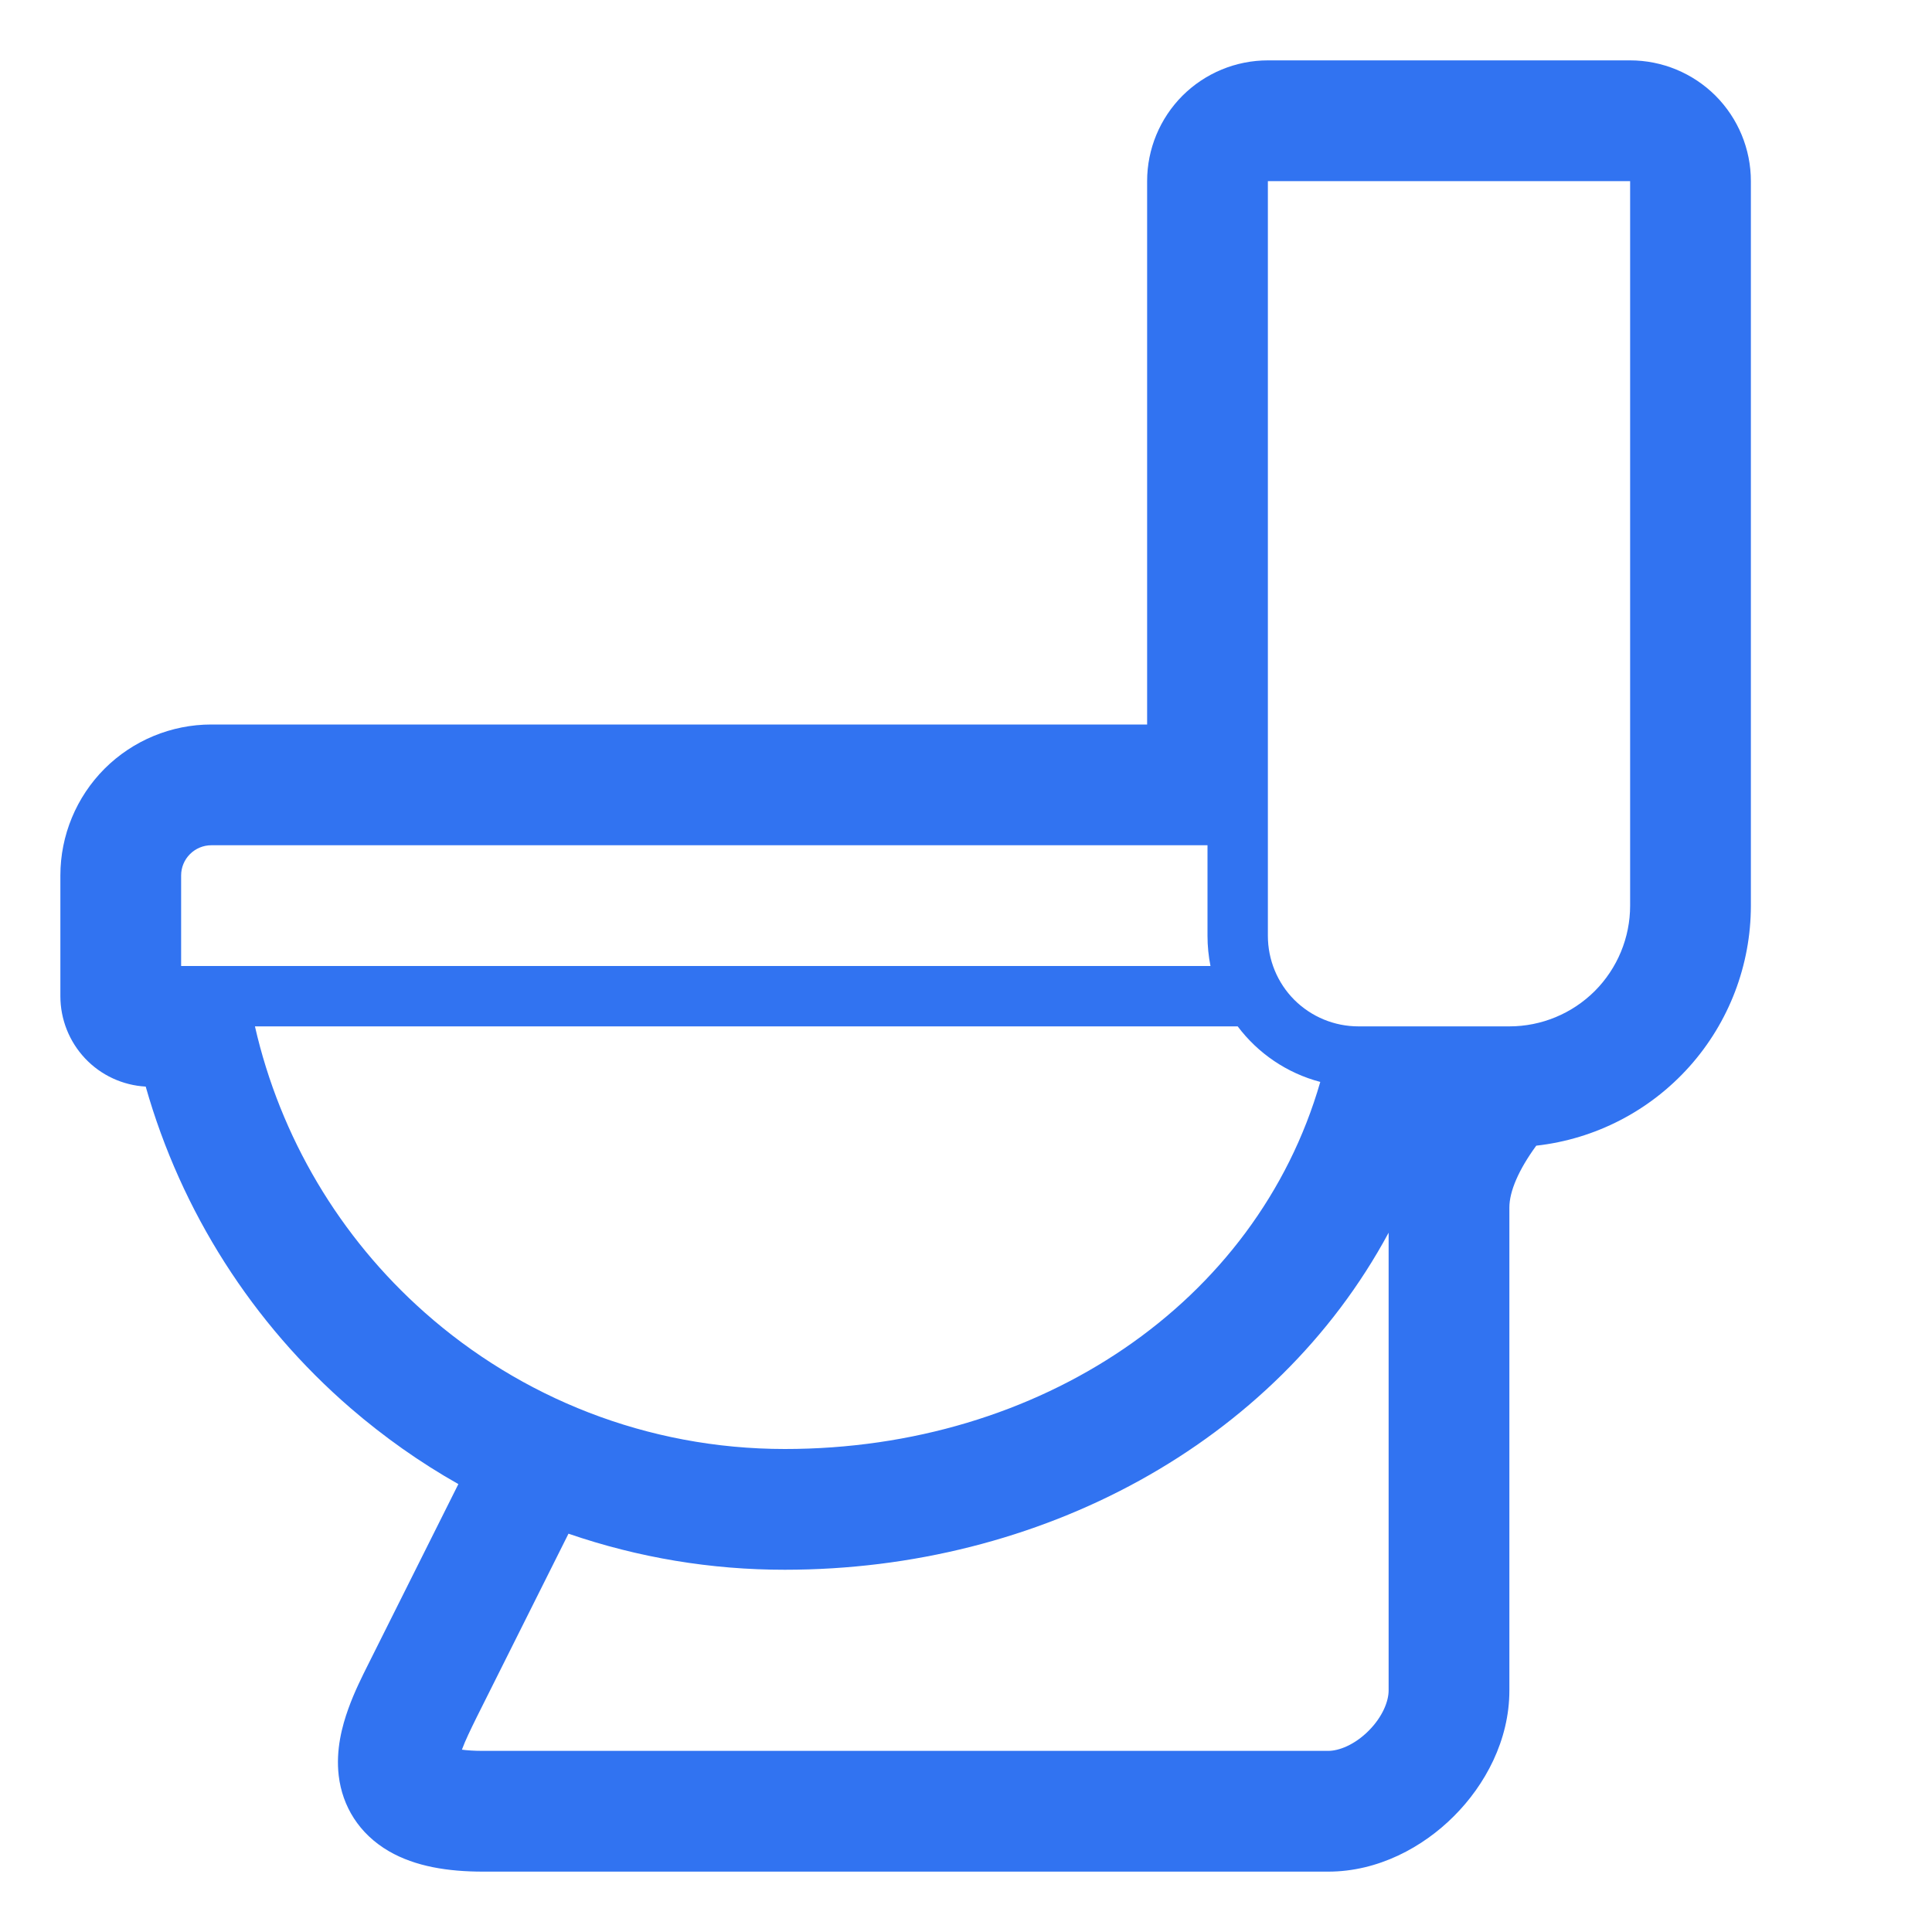 <svg width="24" height="24" viewBox="0 0 24 24" fill="none" xmlns="http://www.w3.org/2000/svg">
<path d="M15.75 0.75C15.352 0.75 14.971 0.908 14.689 1.189C14.408 1.471 14.25 1.852 14.25 2.25V9H2.625C2.128 9 1.651 9.198 1.299 9.549C0.948 9.901 0.75 10.378 0.75 10.875V12.375C0.75 12.662 0.86 12.939 1.057 13.148C1.254 13.357 1.524 13.482 1.81 13.498C2.251 15.051 3.136 16.44 4.357 17.494C4.769 17.849 5.216 18.166 5.694 18.436L4.573 20.677C4.503 20.817 4.402 21.017 4.327 21.227C4.252 21.435 4.169 21.736 4.208 22.06C4.253 22.435 4.457 22.779 4.832 22.997C5.162 23.188 5.569 23.25 6 23.25H16.5C17.119 23.25 17.675 22.948 18.061 22.561C18.448 22.175 18.75 21.619 18.75 21V15C18.75 14.799 18.866 14.53 19.084 14.232C19.817 14.15 20.494 13.8 20.986 13.25C21.478 12.7 21.75 11.988 21.75 11.25V2.25C21.75 1.852 21.592 1.471 21.311 1.189C21.029 0.908 20.648 0.75 20.25 0.75H15.75ZM7.062 19.052C7.927 19.35 8.835 19.501 9.75 19.5C12.915 19.5 15.835 17.939 17.25 15.313V21C17.25 21.131 17.177 21.325 17.001 21.501C16.825 21.677 16.631 21.75 16.5 21.75H6C5.891 21.75 5.804 21.744 5.738 21.735C5.782 21.616 5.845 21.488 5.92 21.335L7.062 19.052ZM15.375 12.75C15.626 13.084 15.986 13.331 16.401 13.44C15.608 16.19 12.917 18 9.75 18C8.033 18 6.465 17.359 5.274 16.303C4.218 15.368 3.481 14.125 3.167 12.75H15.375ZM15.037 12H2.25V10.875C2.25 10.775 2.29 10.68 2.36 10.61C2.43 10.54 2.526 10.5 2.625 10.5H15V11.625C15 11.753 15.013 11.879 15.037 12ZM20.25 11.25C20.25 11.648 20.092 12.029 19.811 12.311C19.529 12.592 19.148 12.75 18.75 12.75H16.875C16.577 12.75 16.291 12.632 16.079 12.421C15.868 12.21 15.75 11.923 15.75 11.625V2.25H20.25V11.25Z" fill="#3173F1"/>
</svg>
